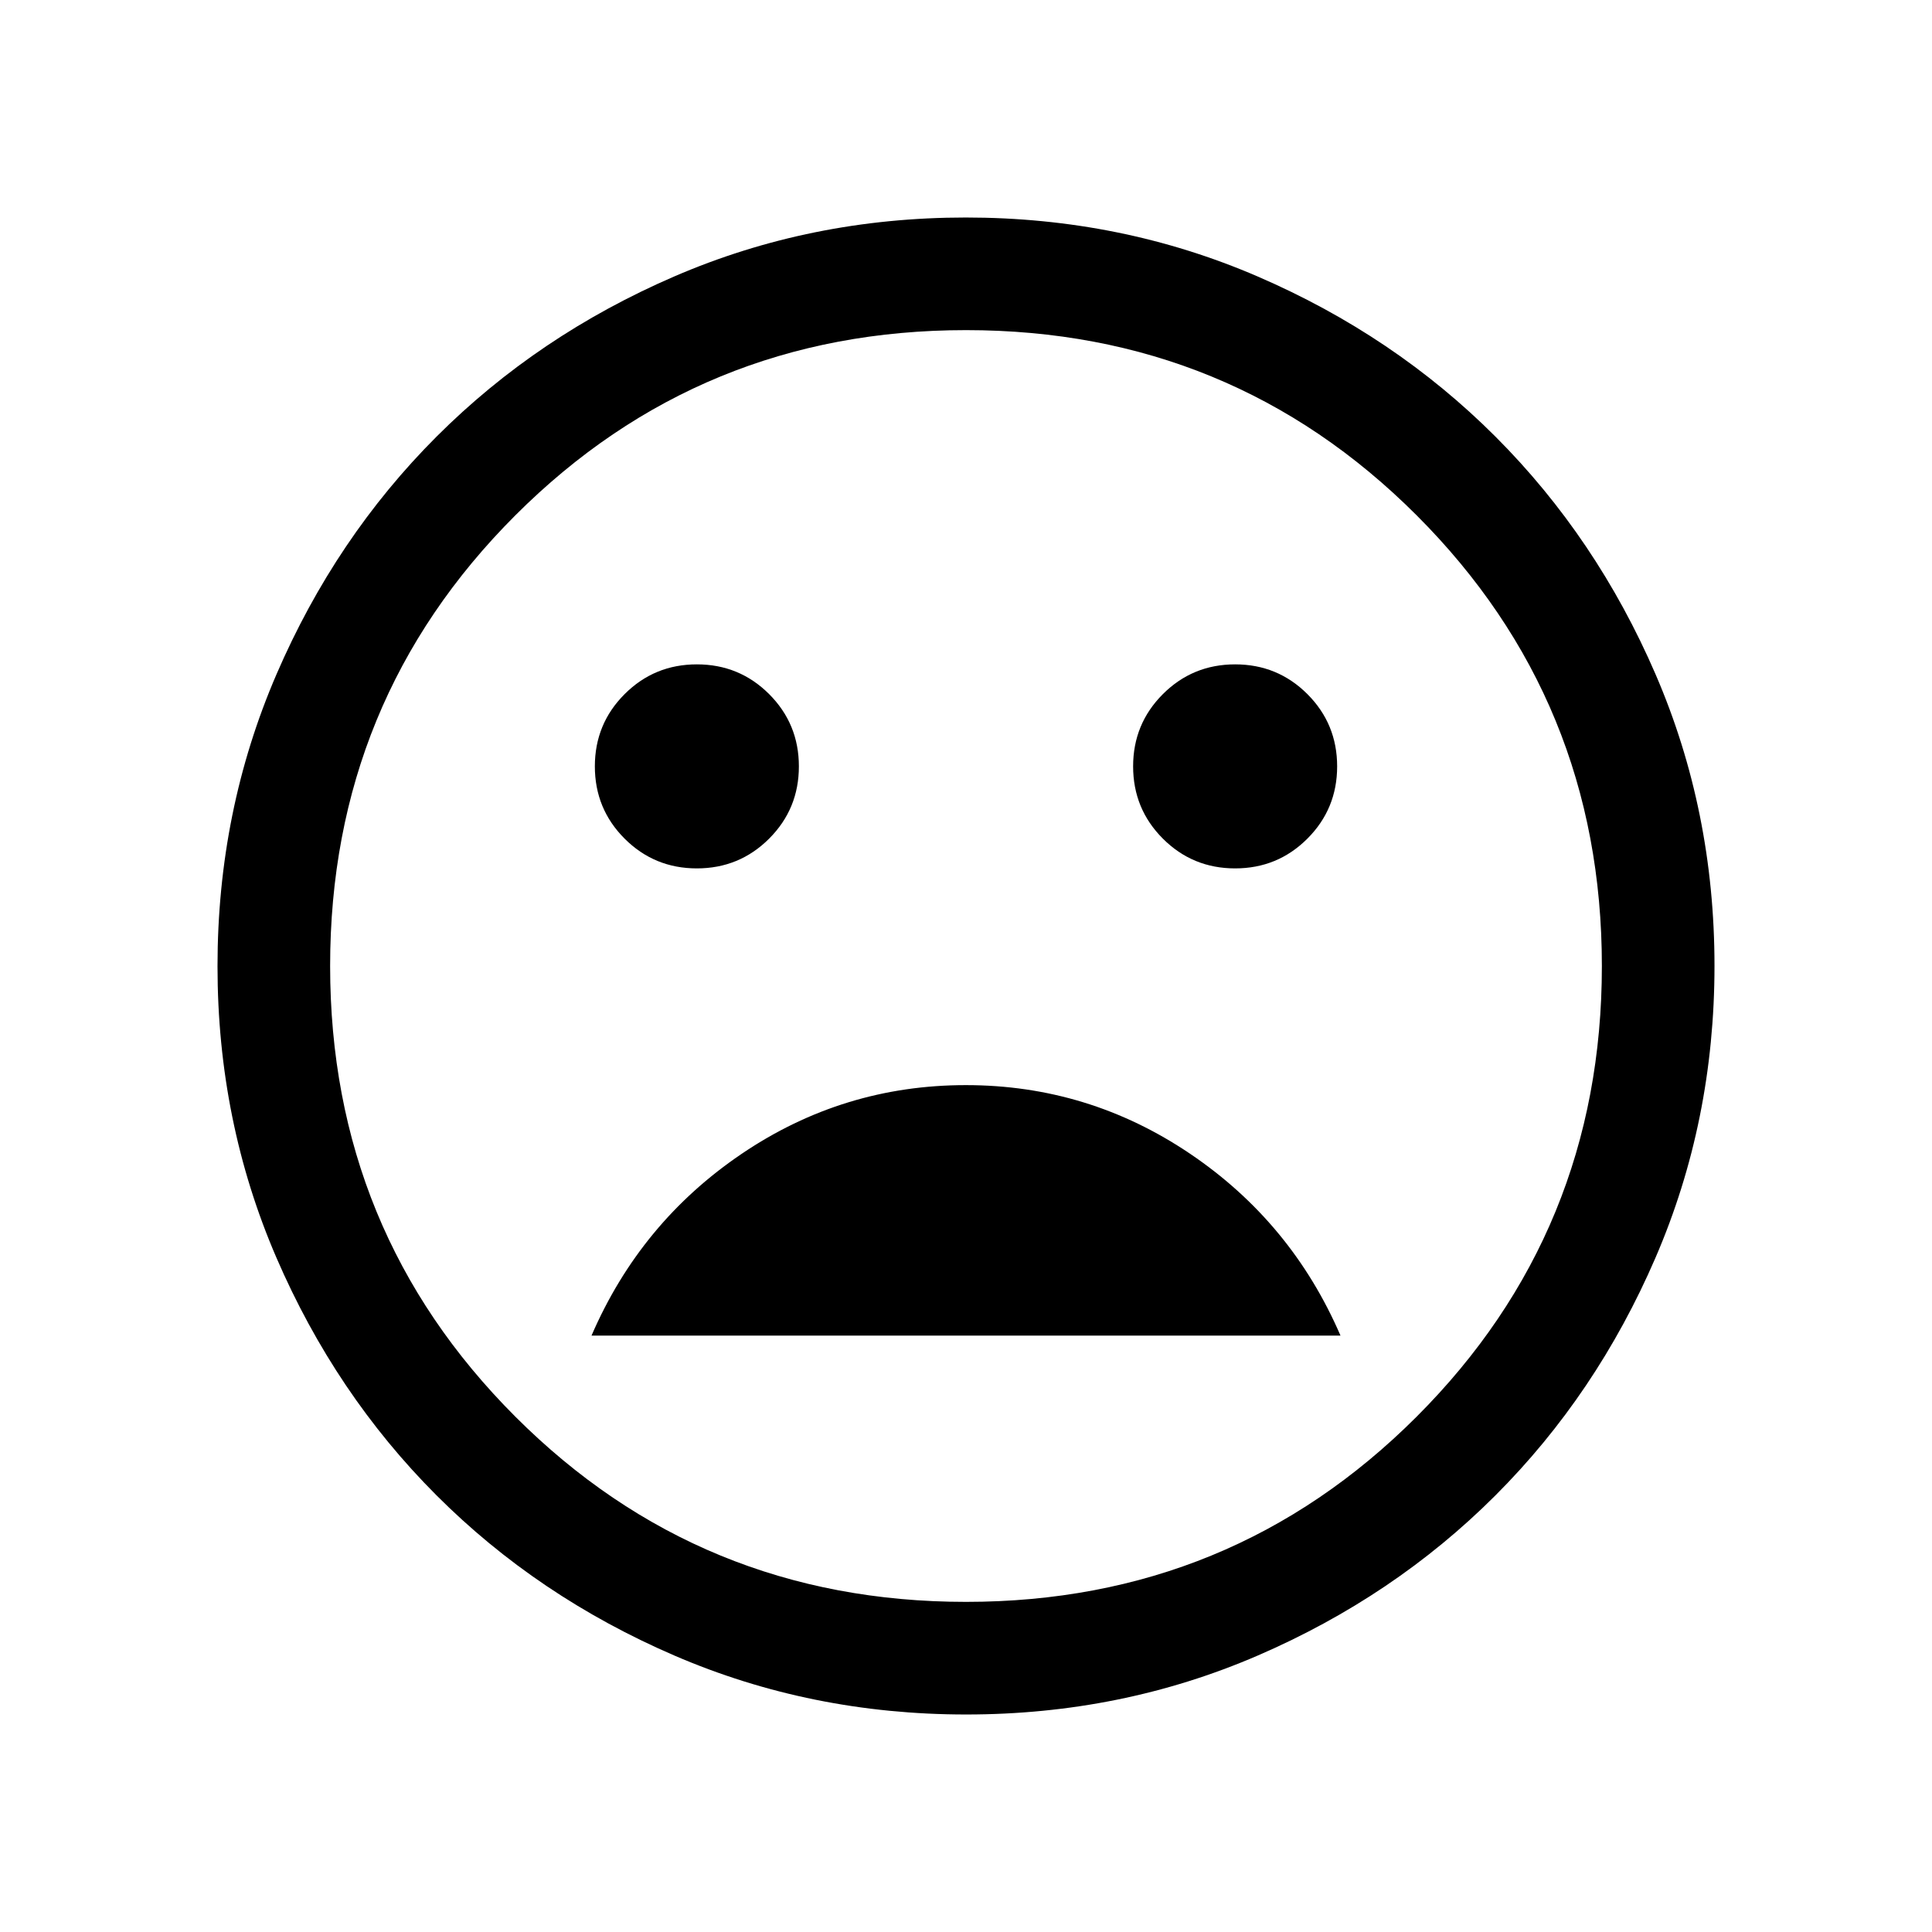 <svg xmlns="http://www.w3.org/2000/svg" height="24" viewBox="0 -960 960 960" width="24"><path d="M613.73-528.5q21.12 0 35.9-14.78 14.79-14.79 14.79-35.91 0-21.12-14.78-35.91-14.79-14.78-35.9-14.78-21.12 0-35.91 14.78-14.79 14.78-14.79 35.9 0 21.12 14.78 35.91 14.79 14.79 35.91 14.79Zm-267.47 0q21.12 0 35.91-14.78 14.79-14.79 14.79-35.91 0-21.12-14.78-35.91-14.79-14.78-35.91-14.78-21.12 0-35.9 14.78-14.79 14.78-14.79 35.9 0 21.12 14.78 35.91 14.79 14.79 35.9 14.79Zm133.66 107.69q-60.92 0-111.3 34.08-50.39 34.08-74.7 90.38h372.16q-24.31-56.3-74.77-90.38-50.47-34.08-111.39-34.08Zm.17 312.73q-77.15 0-145.06-29.32-67.92-29.33-118.16-79.6-50.23-50.27-79.51-118.05-29.28-67.79-29.28-144.86 0-77.15 29.32-145.06 29.33-67.92 79.6-118.16 50.27-50.23 118.05-79.51 67.79-29.28 144.86-29.28 77.15 0 145.06 29.32 67.92 29.33 118.16 79.6 50.23 50.27 79.51 118.05 29.28 67.79 29.28 144.86 0 77.15-29.32 145.06-29.33 67.92-79.6 118.16-50.27 50.23-118.05 79.51-67.79 29.28-144.86 29.28ZM480-480Zm-.01 315.96q131.89 0 223.93-92.02 92.04-92.03 92.04-223.93 0-131.89-92.02-223.93-92.03-92.04-223.93-92.04-131.89 0-223.93 92.02-92.04 92.03-92.04 223.93 0 131.89 92.02 223.93 92.03 92.04 223.93 92.04Z"/></svg>